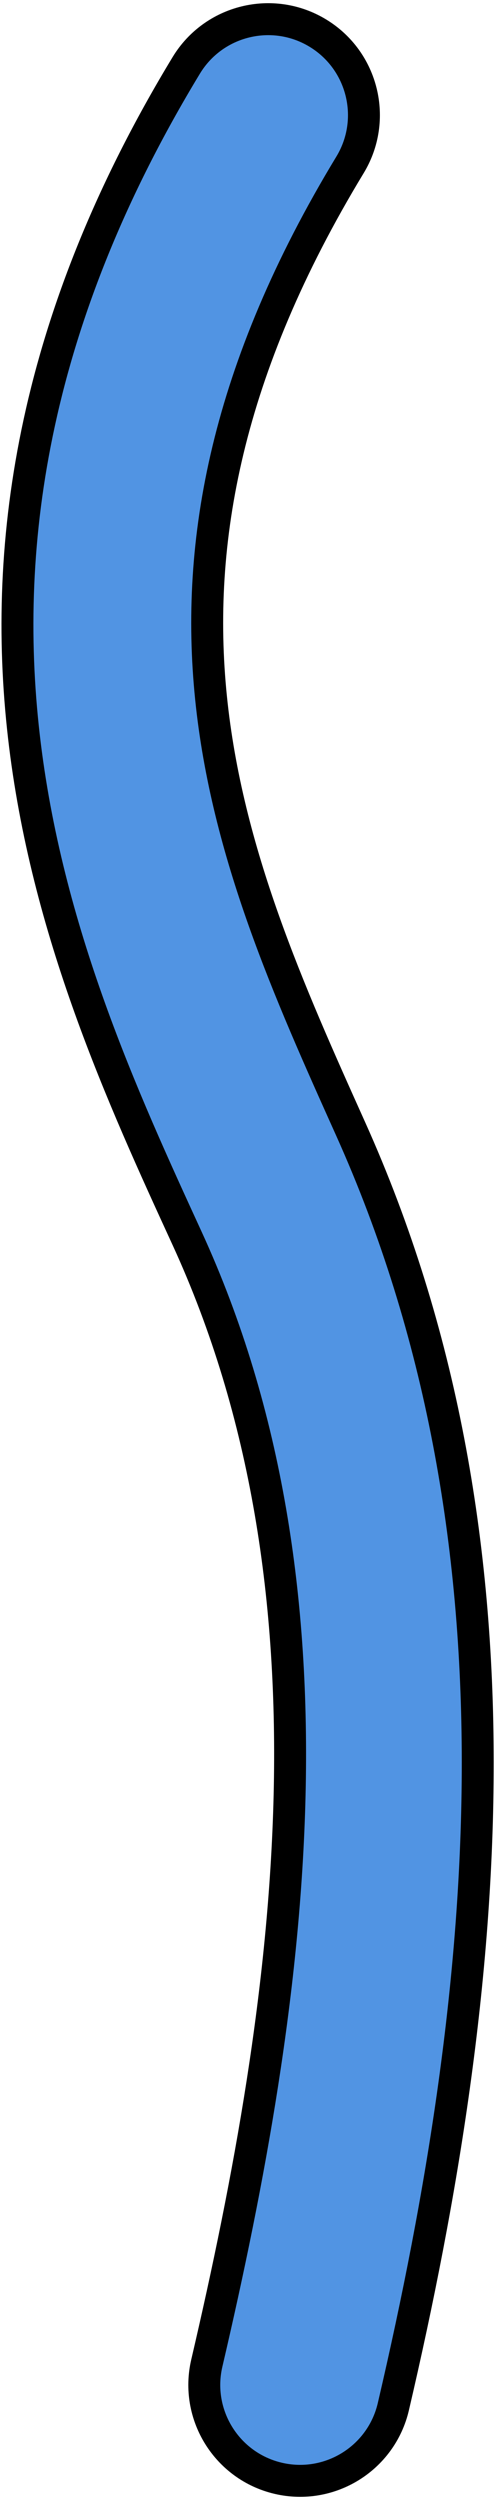 <svg width="78" height="391" viewBox="0 0 78 391" fill="none" xmlns="http://www.w3.org/2000/svg">
<path fill-rule="evenodd" clip-rule="evenodd" d="M49.781 5.176C56.864 9.473 59.121 18.698 54.824 25.781C15.937 89.873 35.612 133.622 54.932 176.582C83.593 240.312 77.1 310.099 61.607 376.413C59.722 384.48 51.654 389.491 43.587 387.607C35.52 385.722 30.509 377.654 32.393 369.587C45.764 312.361 54.622 248.792 29.303 193.678C9.191 149.897 -18.715 89.15 29.176 10.219C33.473 3.137 42.698 0.879 49.781 5.176Z" fill="#5194E3" stroke="black" stroke-width="5" stroke-linecap="round"/>
</svg>
